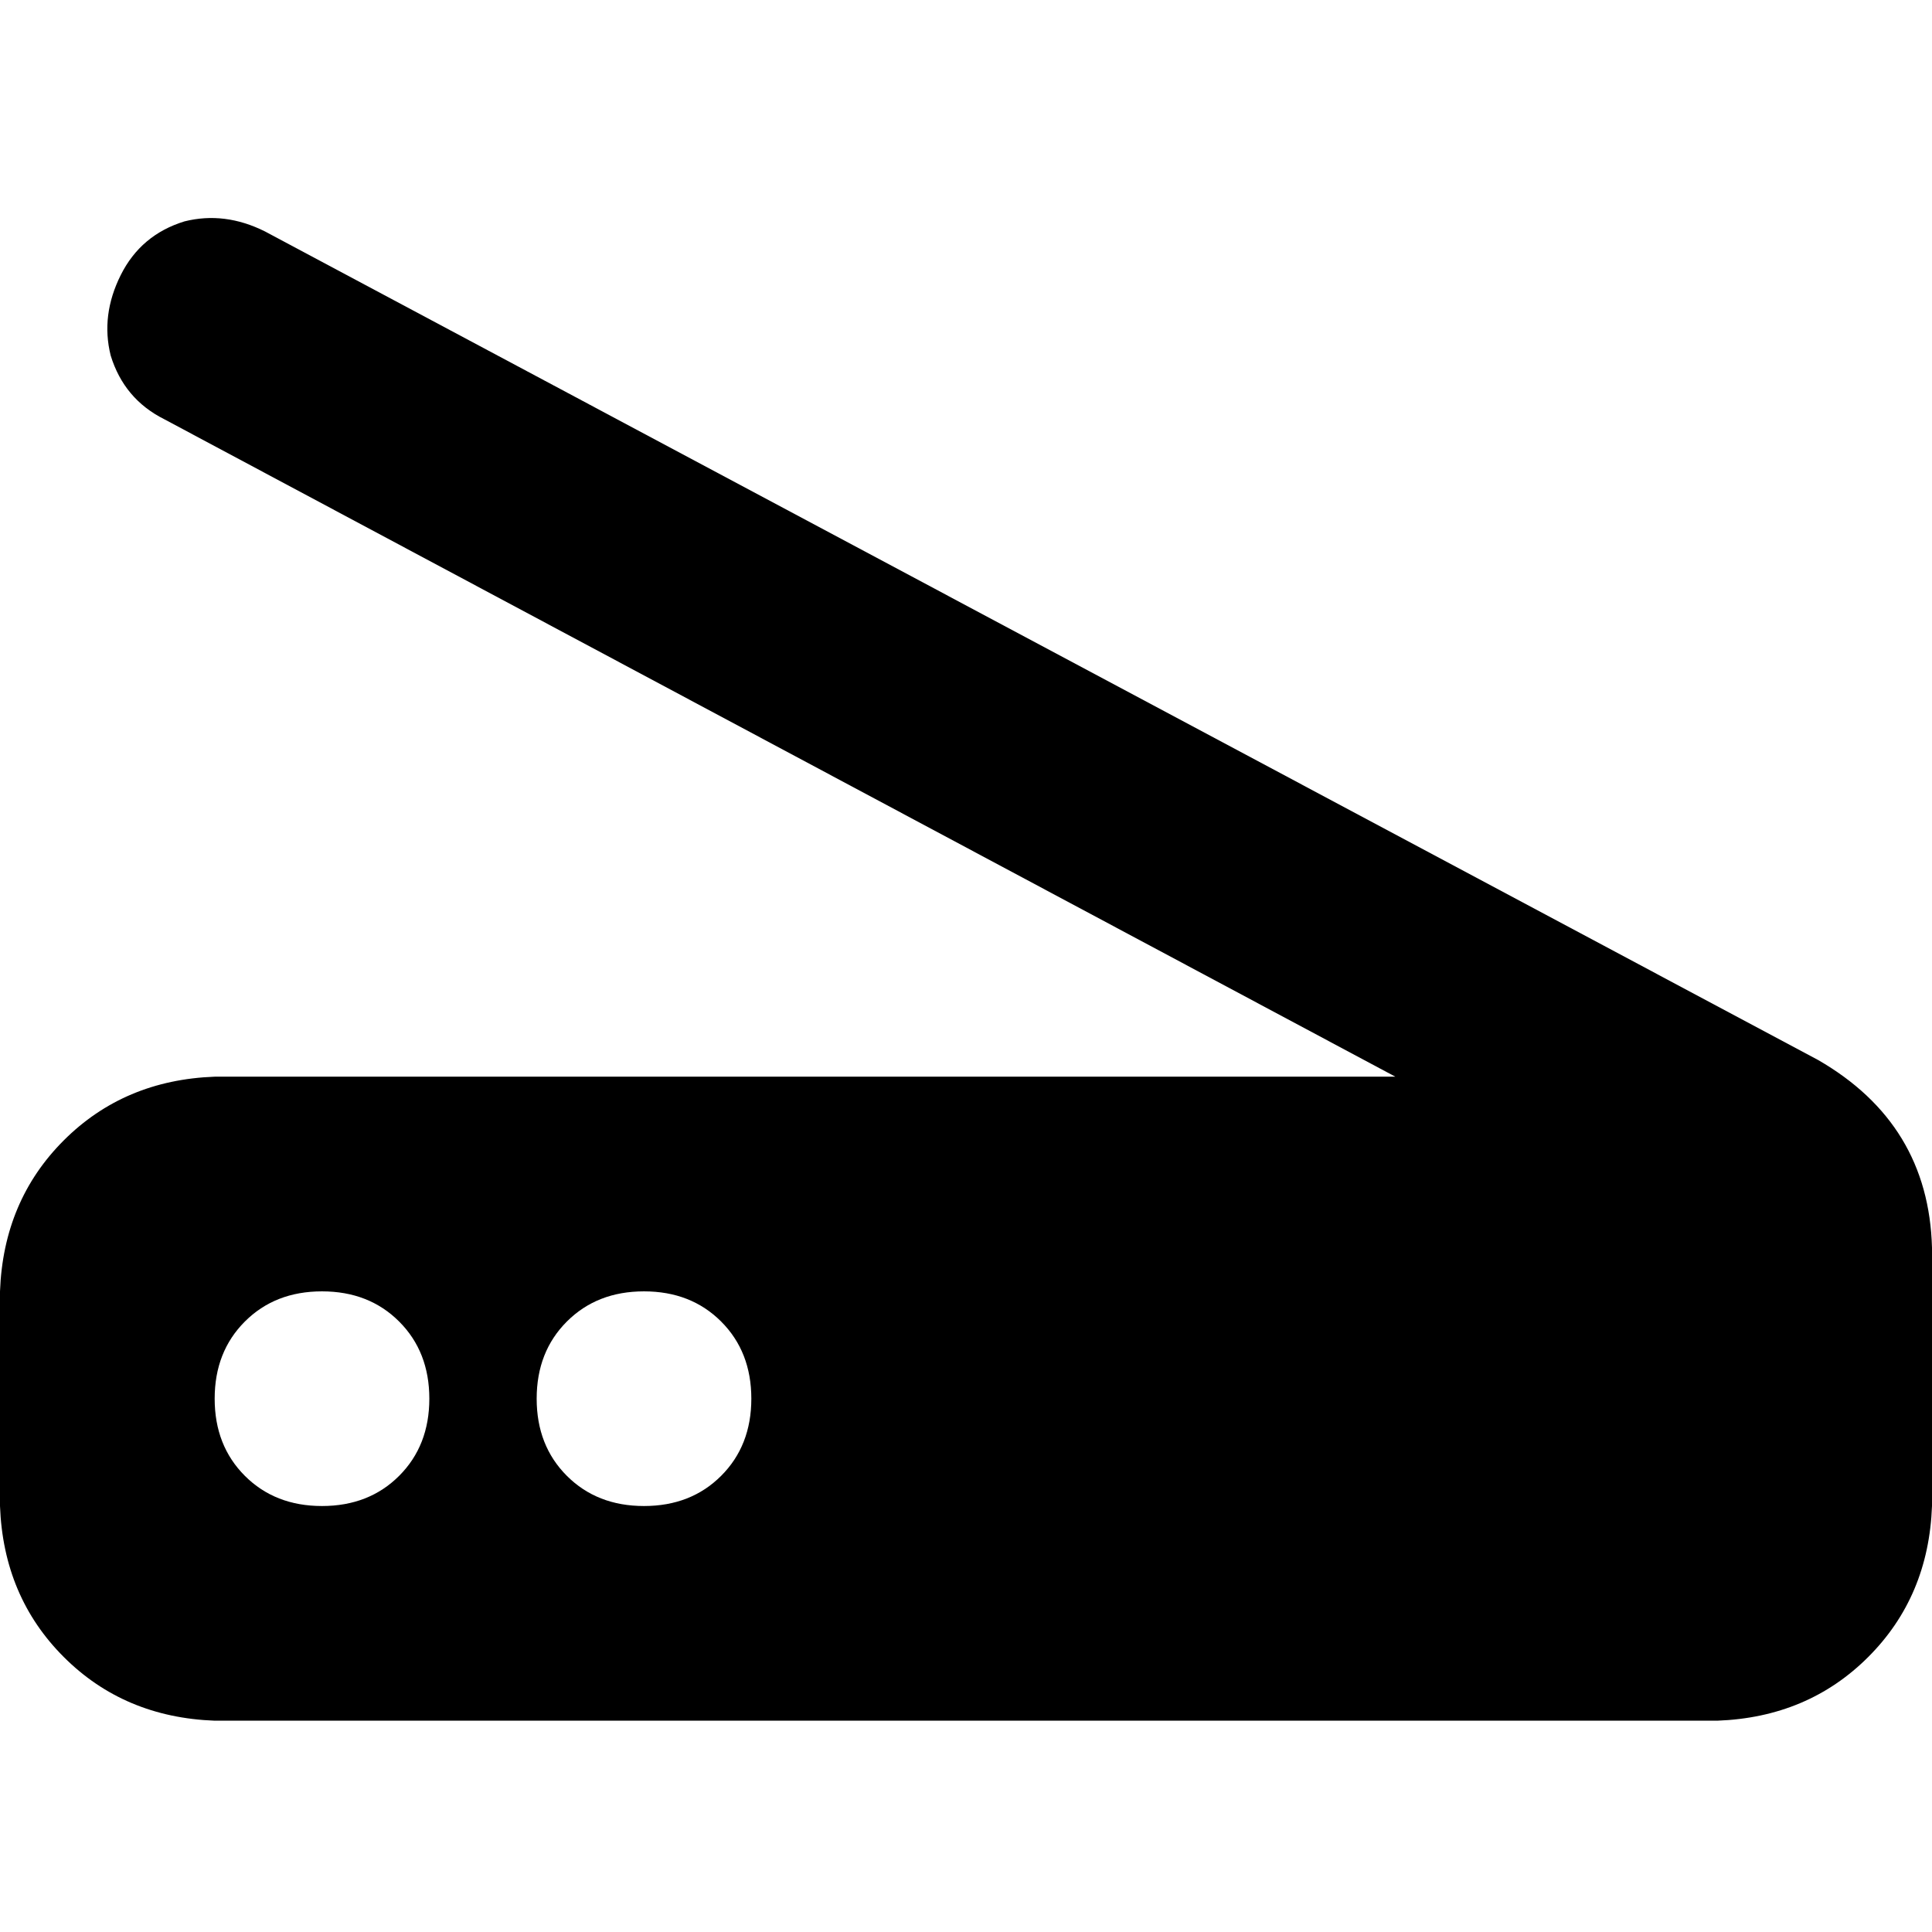 <svg xmlns="http://www.w3.org/2000/svg" viewBox="0 0 512 512">
  <path d="M 70.222 61.333 Q 59.556 56 48.889 58.667 L 48.889 58.667 L 48.889 58.667 Q 37.333 62.222 32 72.889 Q 26.667 83.556 29.333 94.222 Q 32.889 105.778 43.556 111.111 L 369.778 285.333 L 369.778 285.333 L 56.889 285.333 L 56.889 285.333 Q 32.889 286.222 16.889 302.222 Q 0.889 318.222 0 342.222 L 0 399.111 L 0 399.111 Q 0.889 423.111 16.889 439.111 Q 32.889 455.111 56.889 456 L 455.111 456 L 455.111 456 Q 479.111 455.111 495.111 439.111 Q 511.111 423.111 512 399.111 L 512 330.667 L 512 330.667 Q 511.111 297.778 481.778 280.889 L 70.222 61.333 L 70.222 61.333 Z M 56.889 370.667 Q 56.889 358.222 64.889 350.222 L 64.889 350.222 L 64.889 350.222 Q 72.889 342.222 85.333 342.222 Q 97.778 342.222 105.778 350.222 Q 113.778 358.222 113.778 370.667 Q 113.778 383.111 105.778 391.111 Q 97.778 399.111 85.333 399.111 Q 72.889 399.111 64.889 391.111 Q 56.889 383.111 56.889 370.667 L 56.889 370.667 Z M 170.667 342.222 Q 183.111 342.222 191.111 350.222 L 191.111 350.222 L 191.111 350.222 Q 199.111 358.222 199.111 370.667 Q 199.111 383.111 191.111 391.111 Q 183.111 399.111 170.667 399.111 Q 158.222 399.111 150.222 391.111 Q 142.222 383.111 142.222 370.667 Q 142.222 358.222 150.222 350.222 Q 158.222 342.222 170.667 342.222 L 170.667 342.222 Z" />
</svg>